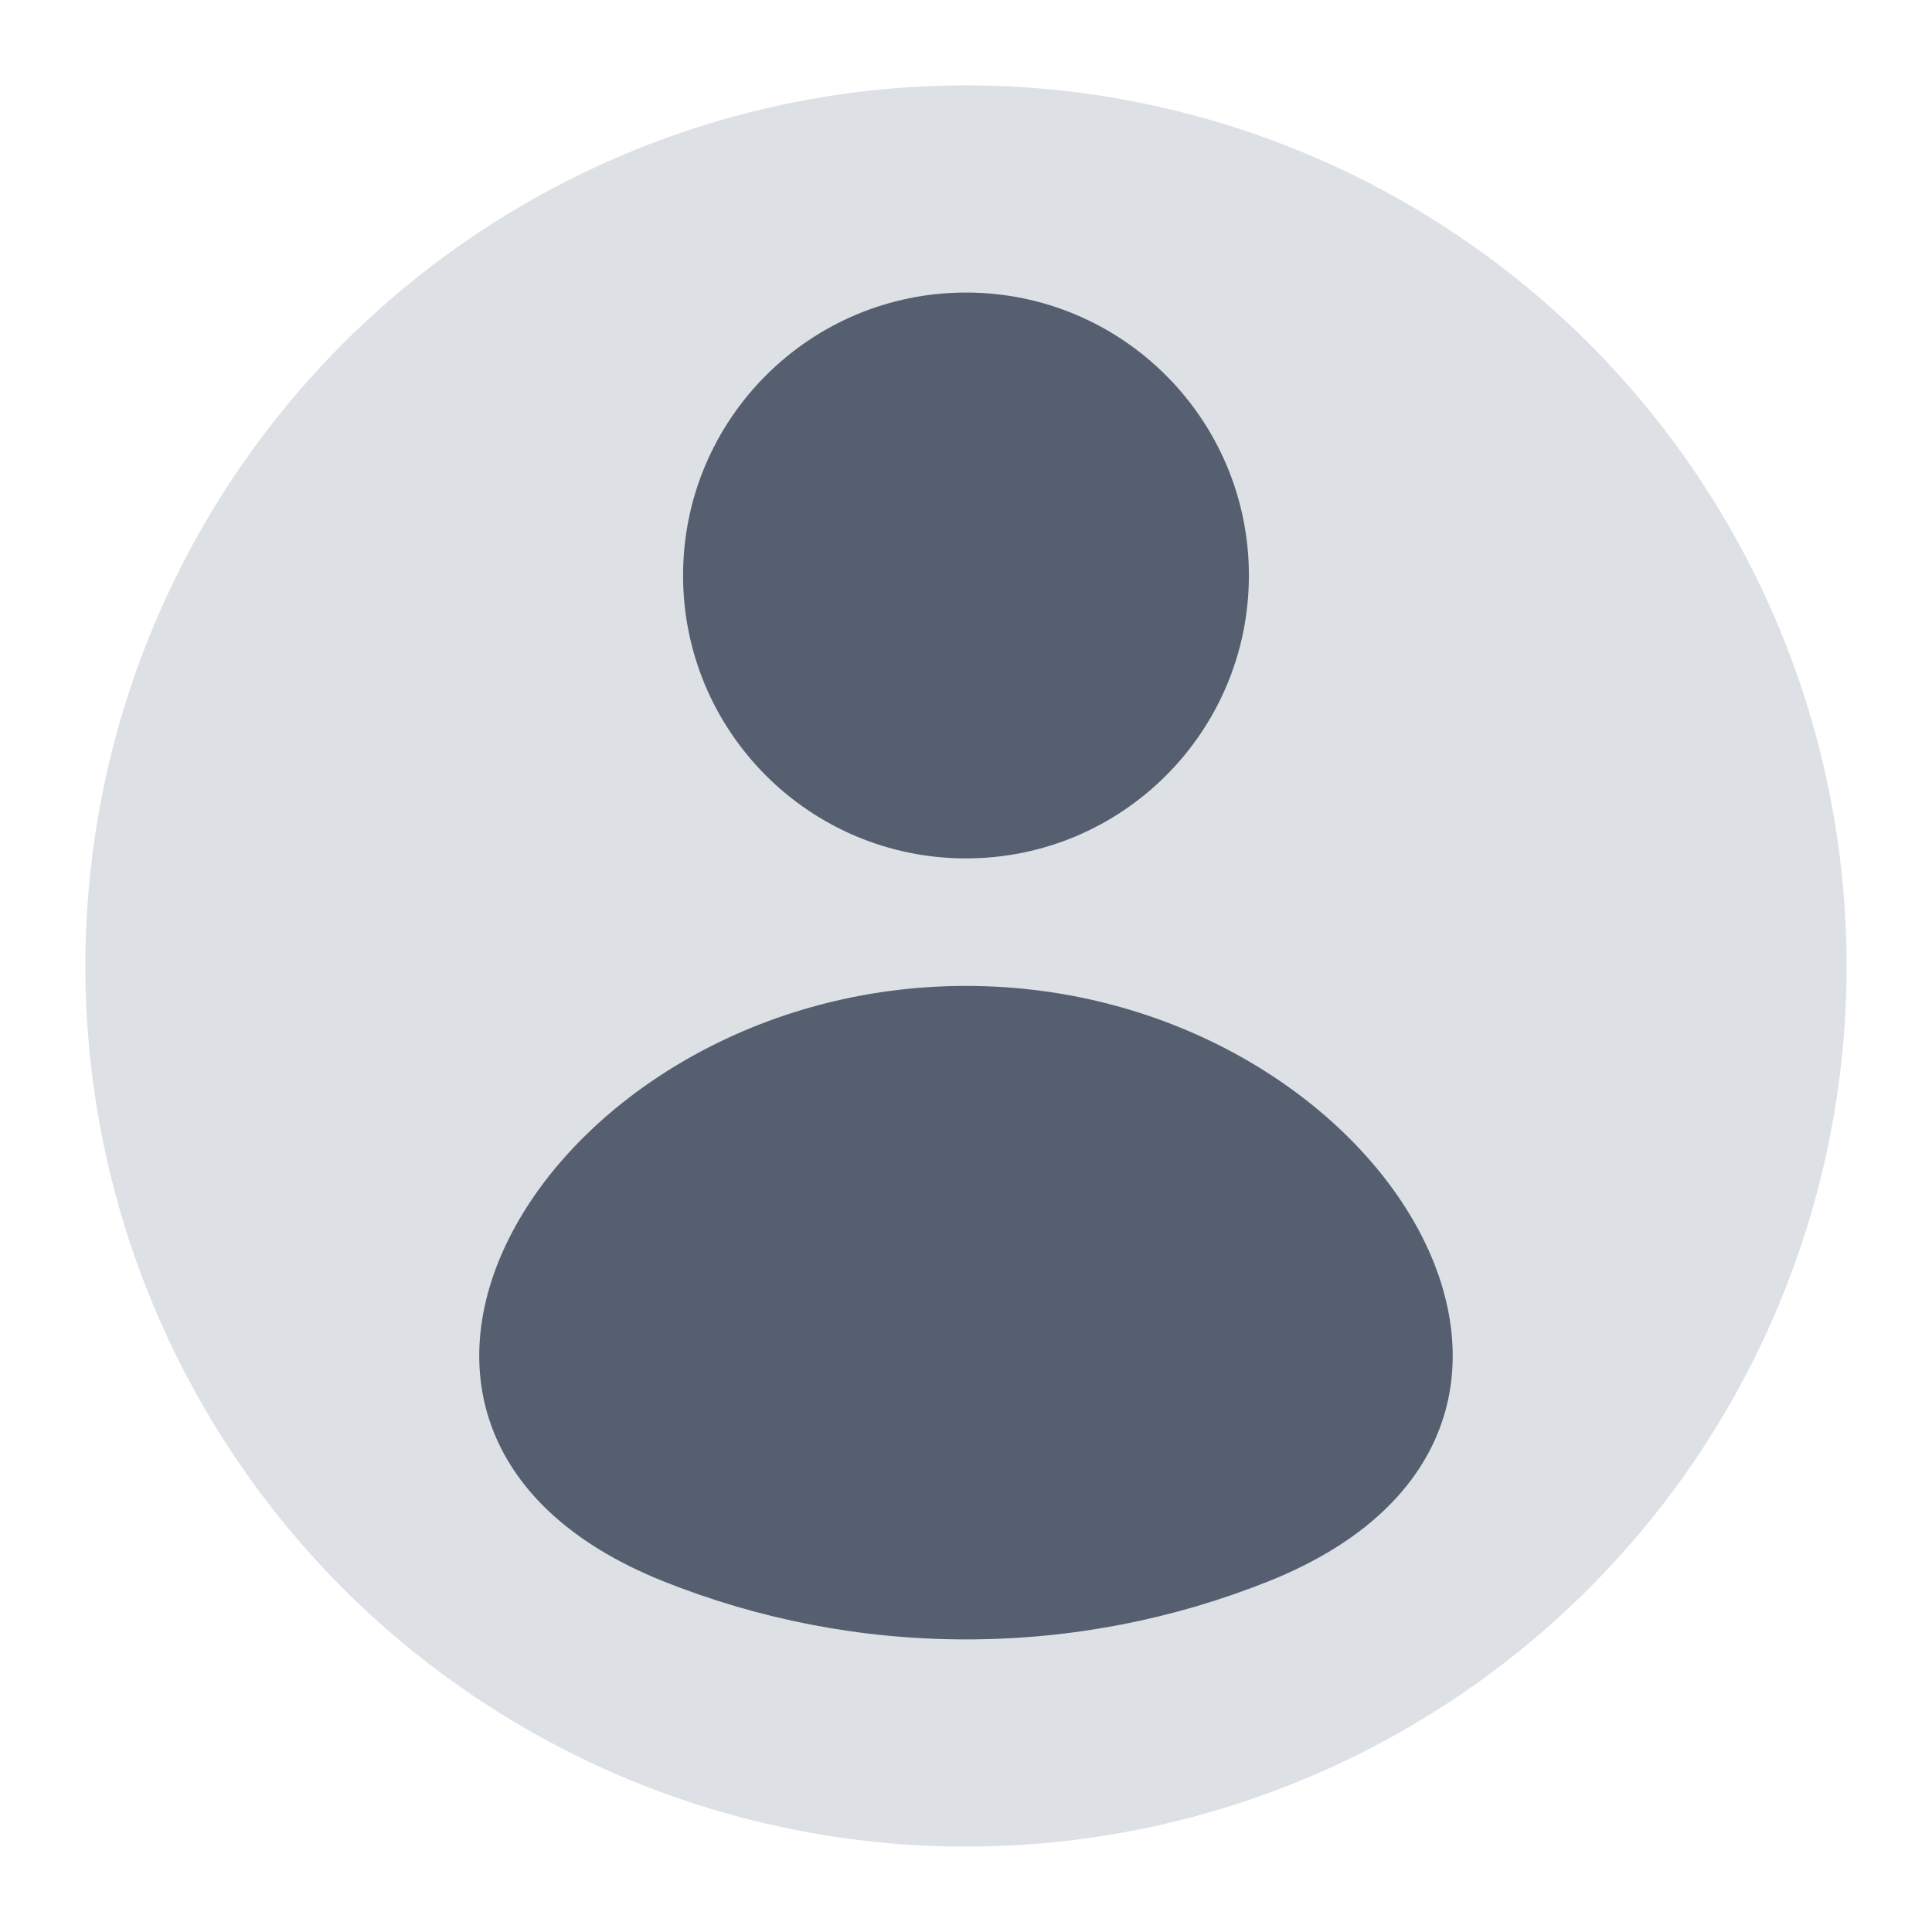 <svg xmlns="http://www.w3.org/2000/svg" xmlns:xlink="http://www.w3.org/1999/xlink" width="512" zoomAndPan="magnify" viewBox="0 0 384 384" height="512" preserveAspectRatio="xMidYMid meet" version="1.0"><defs><clipPath id="616c61d1cd"><path d="M 16.965 16.965 L 367.215 16.965 L 367.215 367.215 L 16.965 367.215 Z M 16.965 16.965 " clip-rule="nonzero"/></clipPath></defs><g clip-path="url(#616c61d1cd)"><path fill="#dde0e5" d="M 367.027 191.996 C 367.027 194.859 366.957 197.723 366.816 200.586 C 366.676 203.445 366.465 206.301 366.184 209.152 C 365.902 212.004 365.555 214.844 365.133 217.68 C 364.711 220.512 364.223 223.332 363.664 226.145 C 363.105 228.953 362.477 231.746 361.781 234.527 C 361.086 237.305 360.324 240.062 359.492 242.805 C 358.66 245.547 357.762 248.266 356.797 250.961 C 355.832 253.66 354.801 256.332 353.703 258.977 C 352.609 261.625 351.449 264.242 350.223 266.832 C 348.996 269.422 347.711 271.98 346.359 274.504 C 345.008 277.031 343.598 279.523 342.125 281.98 C 340.652 284.438 339.121 286.855 337.531 289.238 C 335.938 291.621 334.289 293.961 332.582 296.262 C 330.875 298.562 329.113 300.82 327.297 303.035 C 325.48 305.25 323.609 307.418 321.688 309.539 C 319.762 311.664 317.789 313.738 315.762 315.762 C 313.738 317.789 311.664 319.762 309.539 321.688 C 307.418 323.609 305.25 325.48 303.035 327.297 C 300.82 329.113 298.562 330.875 296.262 332.582 C 293.961 334.289 291.621 335.938 289.238 337.531 C 286.855 339.121 284.438 340.652 281.98 342.125 C 279.523 343.598 277.031 345.008 274.504 346.359 C 271.98 347.711 269.422 348.996 266.832 350.223 C 264.242 351.449 261.625 352.609 258.977 353.703 C 256.332 354.801 253.66 355.832 250.961 356.797 C 248.266 357.762 245.547 358.66 242.805 359.492 C 240.062 360.324 237.305 361.086 234.527 361.781 C 231.746 362.477 228.953 363.105 226.145 363.664 C 223.332 364.223 220.512 364.711 217.68 365.133 C 214.844 365.555 212.004 365.902 209.152 366.184 C 206.301 366.465 203.445 366.676 200.586 366.816 C 197.723 366.957 194.859 367.027 191.996 367.027 C 189.133 367.027 186.27 366.957 183.406 366.816 C 180.547 366.676 177.691 366.465 174.84 366.184 C 171.988 365.902 169.148 365.555 166.312 365.133 C 163.48 364.711 160.66 364.223 157.848 363.664 C 155.039 363.105 152.246 362.477 149.469 361.781 C 146.688 361.086 143.93 360.324 141.188 359.492 C 138.445 358.66 135.727 357.762 133.031 356.797 C 130.332 355.832 127.66 354.801 125.016 353.703 C 122.367 352.609 119.75 351.449 117.16 350.223 C 114.57 348.996 112.012 347.711 109.488 346.359 C 106.961 345.008 104.469 343.598 102.012 342.125 C 99.555 340.652 97.137 339.121 94.754 337.531 C 92.371 335.938 90.031 334.289 87.73 332.582 C 85.43 330.875 83.172 329.113 80.957 327.297 C 78.742 325.48 76.574 323.609 74.453 321.688 C 72.328 319.762 70.258 317.789 68.23 315.762 C 66.203 313.738 64.23 311.664 62.309 309.539 C 60.383 307.418 58.512 305.25 56.695 303.035 C 54.879 300.82 53.117 298.562 51.41 296.262 C 49.703 293.961 48.055 291.621 46.465 289.238 C 44.871 286.855 43.34 284.438 41.867 281.98 C 40.395 279.523 38.984 277.031 37.633 274.504 C 36.281 271.98 34.996 269.422 33.77 266.832 C 32.547 264.242 31.383 261.625 30.289 258.977 C 29.191 256.332 28.16 253.66 27.195 250.961 C 26.23 248.266 25.332 245.547 24.5 242.805 C 23.672 240.062 22.906 237.305 22.211 234.527 C 21.516 231.746 20.887 228.953 20.328 226.145 C 19.77 223.332 19.281 220.512 18.859 217.68 C 18.438 214.844 18.09 212.004 17.809 209.152 C 17.527 206.301 17.316 203.445 17.176 200.586 C 17.035 197.723 16.965 194.859 16.965 191.996 C 16.965 189.133 17.035 186.27 17.176 183.406 C 17.316 180.547 17.527 177.691 17.809 174.84 C 18.09 171.988 18.438 169.148 18.859 166.312 C 19.281 163.48 19.77 160.66 20.328 157.848 C 20.887 155.039 21.516 152.246 22.211 149.469 C 22.906 146.688 23.672 143.93 24.5 141.188 C 25.332 138.445 26.23 135.727 27.195 133.031 C 28.16 130.332 29.191 127.66 30.289 125.016 C 31.383 122.367 32.547 119.75 33.77 117.16 C 34.996 114.57 36.281 112.012 37.633 109.488 C 38.984 106.961 40.395 104.469 41.867 102.012 C 43.34 99.555 44.871 97.137 46.465 94.754 C 48.055 92.371 49.703 90.031 51.41 87.73 C 53.117 85.43 54.879 83.172 56.695 80.957 C 58.512 78.742 60.383 76.574 62.309 74.453 C 64.23 72.328 66.203 70.258 68.23 68.23 C 70.258 66.203 72.328 64.23 74.453 62.309 C 76.574 60.383 78.742 58.512 80.957 56.695 C 83.172 54.879 85.43 53.117 87.73 51.41 C 90.031 49.703 92.371 48.055 94.754 46.465 C 97.137 44.871 99.555 43.34 102.012 41.867 C 104.469 40.395 106.961 38.984 109.488 37.633 C 112.012 36.281 114.57 34.996 117.16 33.77 C 119.75 32.547 122.367 31.383 125.016 30.289 C 127.66 29.191 130.332 28.16 133.031 27.195 C 135.727 26.23 138.445 25.332 141.188 24.5 C 143.93 23.672 146.688 22.906 149.469 22.211 C 152.246 21.516 155.039 20.887 157.848 20.328 C 160.66 19.77 163.48 19.281 166.312 18.859 C 169.148 18.438 171.988 18.09 174.84 17.809 C 177.691 17.527 180.547 17.316 183.406 17.176 C 186.27 17.035 189.133 16.965 191.996 16.965 C 194.859 16.965 197.723 17.035 200.586 17.176 C 203.445 17.316 206.301 17.527 209.152 17.809 C 212.004 18.09 214.844 18.438 217.68 18.859 C 220.512 19.281 223.332 19.77 226.145 20.328 C 228.953 20.887 231.746 21.516 234.527 22.211 C 237.305 22.906 240.062 23.672 242.805 24.5 C 245.547 25.332 248.266 26.23 250.961 27.195 C 253.66 28.16 256.332 29.191 258.977 30.289 C 261.625 31.383 264.242 32.547 266.832 33.77 C 269.422 34.996 271.98 36.281 274.504 37.633 C 277.031 38.984 279.523 40.395 281.98 41.867 C 284.438 43.34 286.855 44.871 289.238 46.465 C 291.621 48.055 293.961 49.703 296.262 51.41 C 298.562 53.117 300.82 54.879 303.035 56.695 C 305.25 58.512 307.418 60.383 309.539 62.309 C 311.664 64.23 313.738 66.203 315.762 68.23 C 317.789 70.258 319.762 72.328 321.688 74.453 C 323.609 76.574 325.48 78.742 327.297 80.957 C 329.113 83.172 330.875 85.43 332.582 87.73 C 334.289 90.031 335.938 92.371 337.531 94.754 C 339.121 97.137 340.652 99.555 342.125 102.012 C 343.598 104.469 345.008 106.961 346.359 109.488 C 347.711 112.012 348.996 114.57 350.223 117.16 C 351.449 119.75 352.609 122.367 353.703 125.016 C 354.801 127.66 355.832 130.332 356.797 133.031 C 357.762 135.727 358.66 138.445 359.492 141.188 C 360.324 143.93 361.086 146.688 361.781 149.469 C 362.477 152.246 363.105 155.039 363.664 157.848 C 364.223 160.66 364.711 163.48 365.133 166.312 C 365.555 169.148 365.902 171.988 366.184 174.84 C 366.465 177.691 366.676 180.547 366.816 183.406 C 366.957 186.27 367.027 189.133 367.027 191.996 Z M 367.027 191.996 " fill-opacity="1" fill-rule="nonzero"/></g><path fill="#555f70" d="M 191.996 170.613 C 223.051 170.613 248.227 145.438 248.227 114.379 C 248.227 83.324 223.051 58.148 191.996 58.148 C 160.941 58.148 135.766 83.324 135.766 114.379 C 135.766 145.438 160.941 170.613 191.996 170.613 Z M 191.996 170.613 " fill-opacity="1" fill-rule="nonzero"/><path fill="#555f70" d="M 131.957 314.336 C 55.512 283.852 109.695 195.957 191.996 195.957 C 274.297 195.957 328.48 283.852 252.035 314.336 C 233.391 321.77 213.148 325.844 191.996 325.844 C 170.844 325.844 150.602 321.77 131.957 314.336 Z M 131.957 314.336 " fill-opacity="1" fill-rule="nonzero"/></svg>